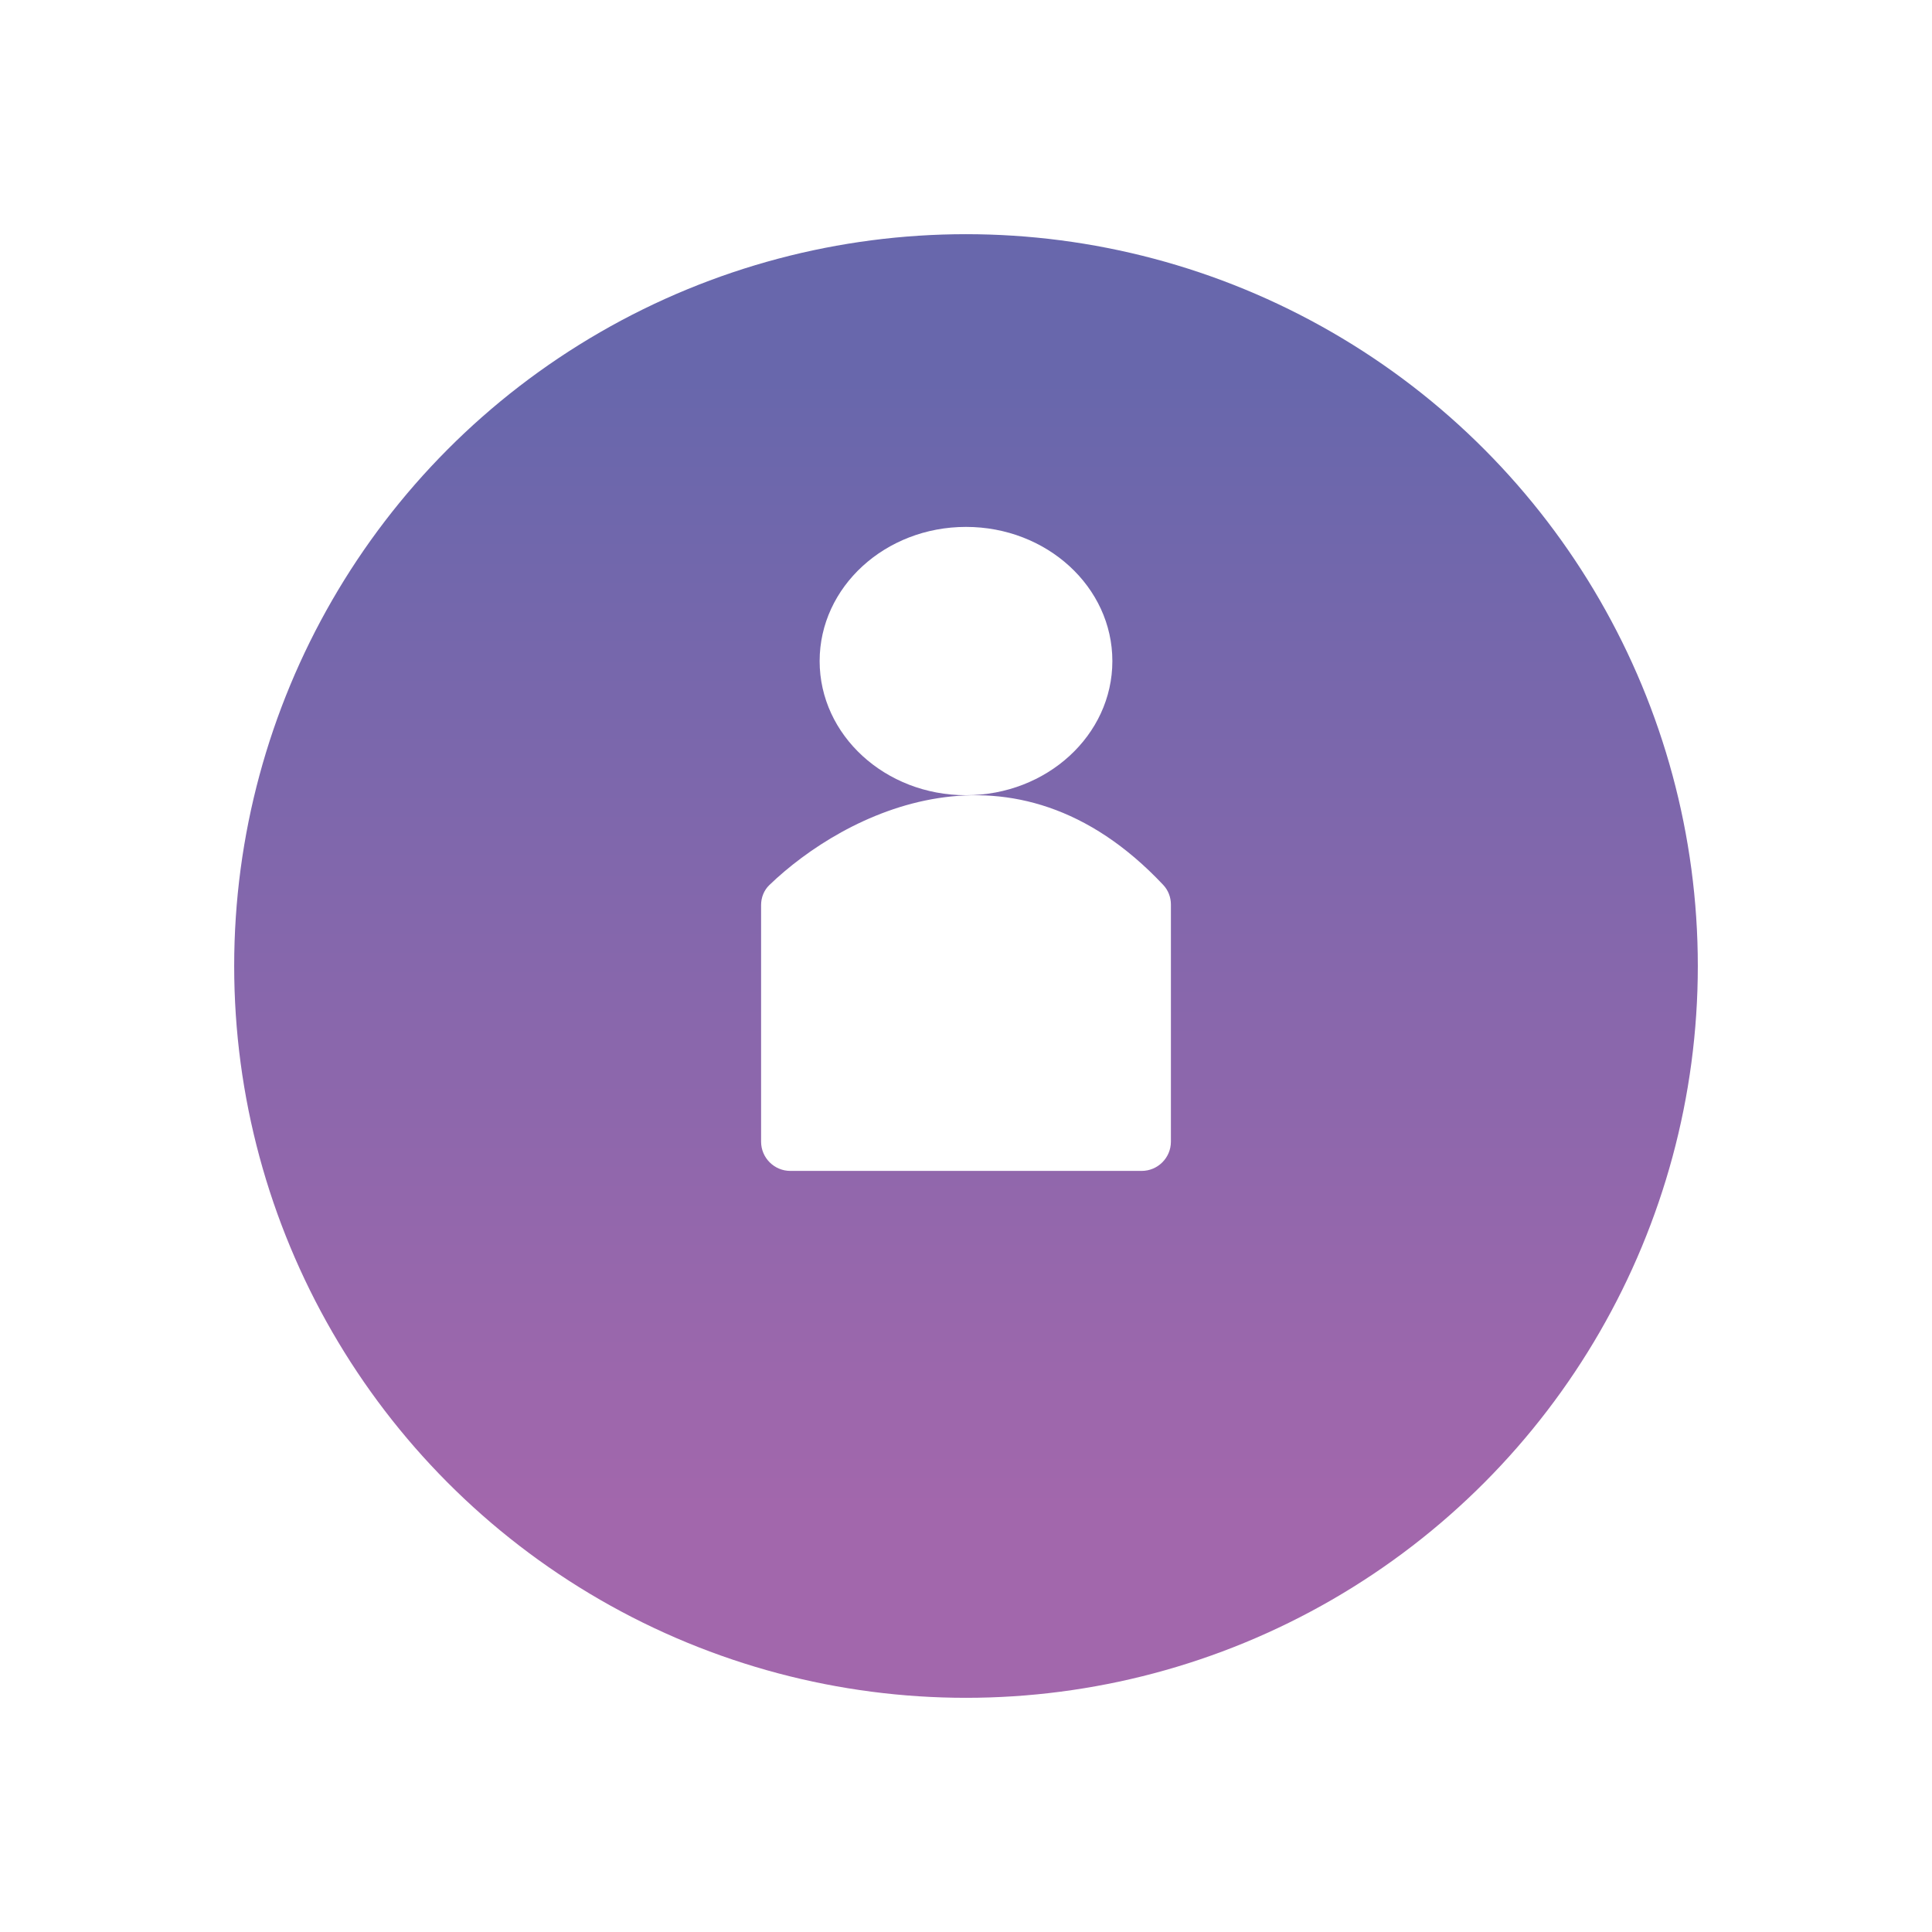 <svg width="66" height="66" viewBox="0 0 66 66" fill="none" xmlns="http://www.w3.org/2000/svg">
<g filter="url(#filter0_d_64_102)">
<circle cx="33" cy="29" r="25" fill="url(#paint0_linear_64_102)"/>
</g>
<ellipse cx="33" cy="22.583" rx="5" ry="4.583" fill="white"/>
<path d="M39 40H27C26.448 40 26 39.552 26 39V30.919C26 30.661 26.097 30.413 26.283 30.234C28.832 27.782 34.61 24.774 39.74 30.233C39.908 30.412 40 30.653 40 30.898V39C40 39.552 39.552 40 39 40Z" fill="white"/>
<defs>
<filter id="filter0_d_64_102" x="0" y="0" width="66" height="66" filterUnits="userSpaceOnUse" color-interpolation-filters="sRGB">
<feFlood flood-opacity="0" result="BackgroundImageFix"/>
<feColorMatrix in="SourceAlpha" type="matrix" values="0 0 0 0 0 0 0 0 0 0 0 0 0 0 0 0 0 0 127 0" result="hardAlpha"/>
<feOffset dy="4"/>
<feGaussianBlur stdDeviation="4"/>
<feComposite in2="hardAlpha" operator="out"/>
<feColorMatrix type="matrix" values="0 0 0 0 0 0 0 0 0 0 0 0 0 0 0 0 0 0 0.25 0"/>
<feBlend mode="normal" in2="BackgroundImageFix" result="effect1_dropShadow_64_102"/>
<feBlend mode="normal" in="SourceGraphic" in2="effect1_dropShadow_64_102" result="shape"/>
</filter>
<linearGradient id="paint0_linear_64_102" x1="33" y1="4" x2="33" y2="54" gradientUnits="userSpaceOnUse">
<stop offset="0.099" stop-color="#6867AC"/>
<stop offset="0.87" stop-color="#A267AC"/>
</linearGradient>
</defs>
</svg>
